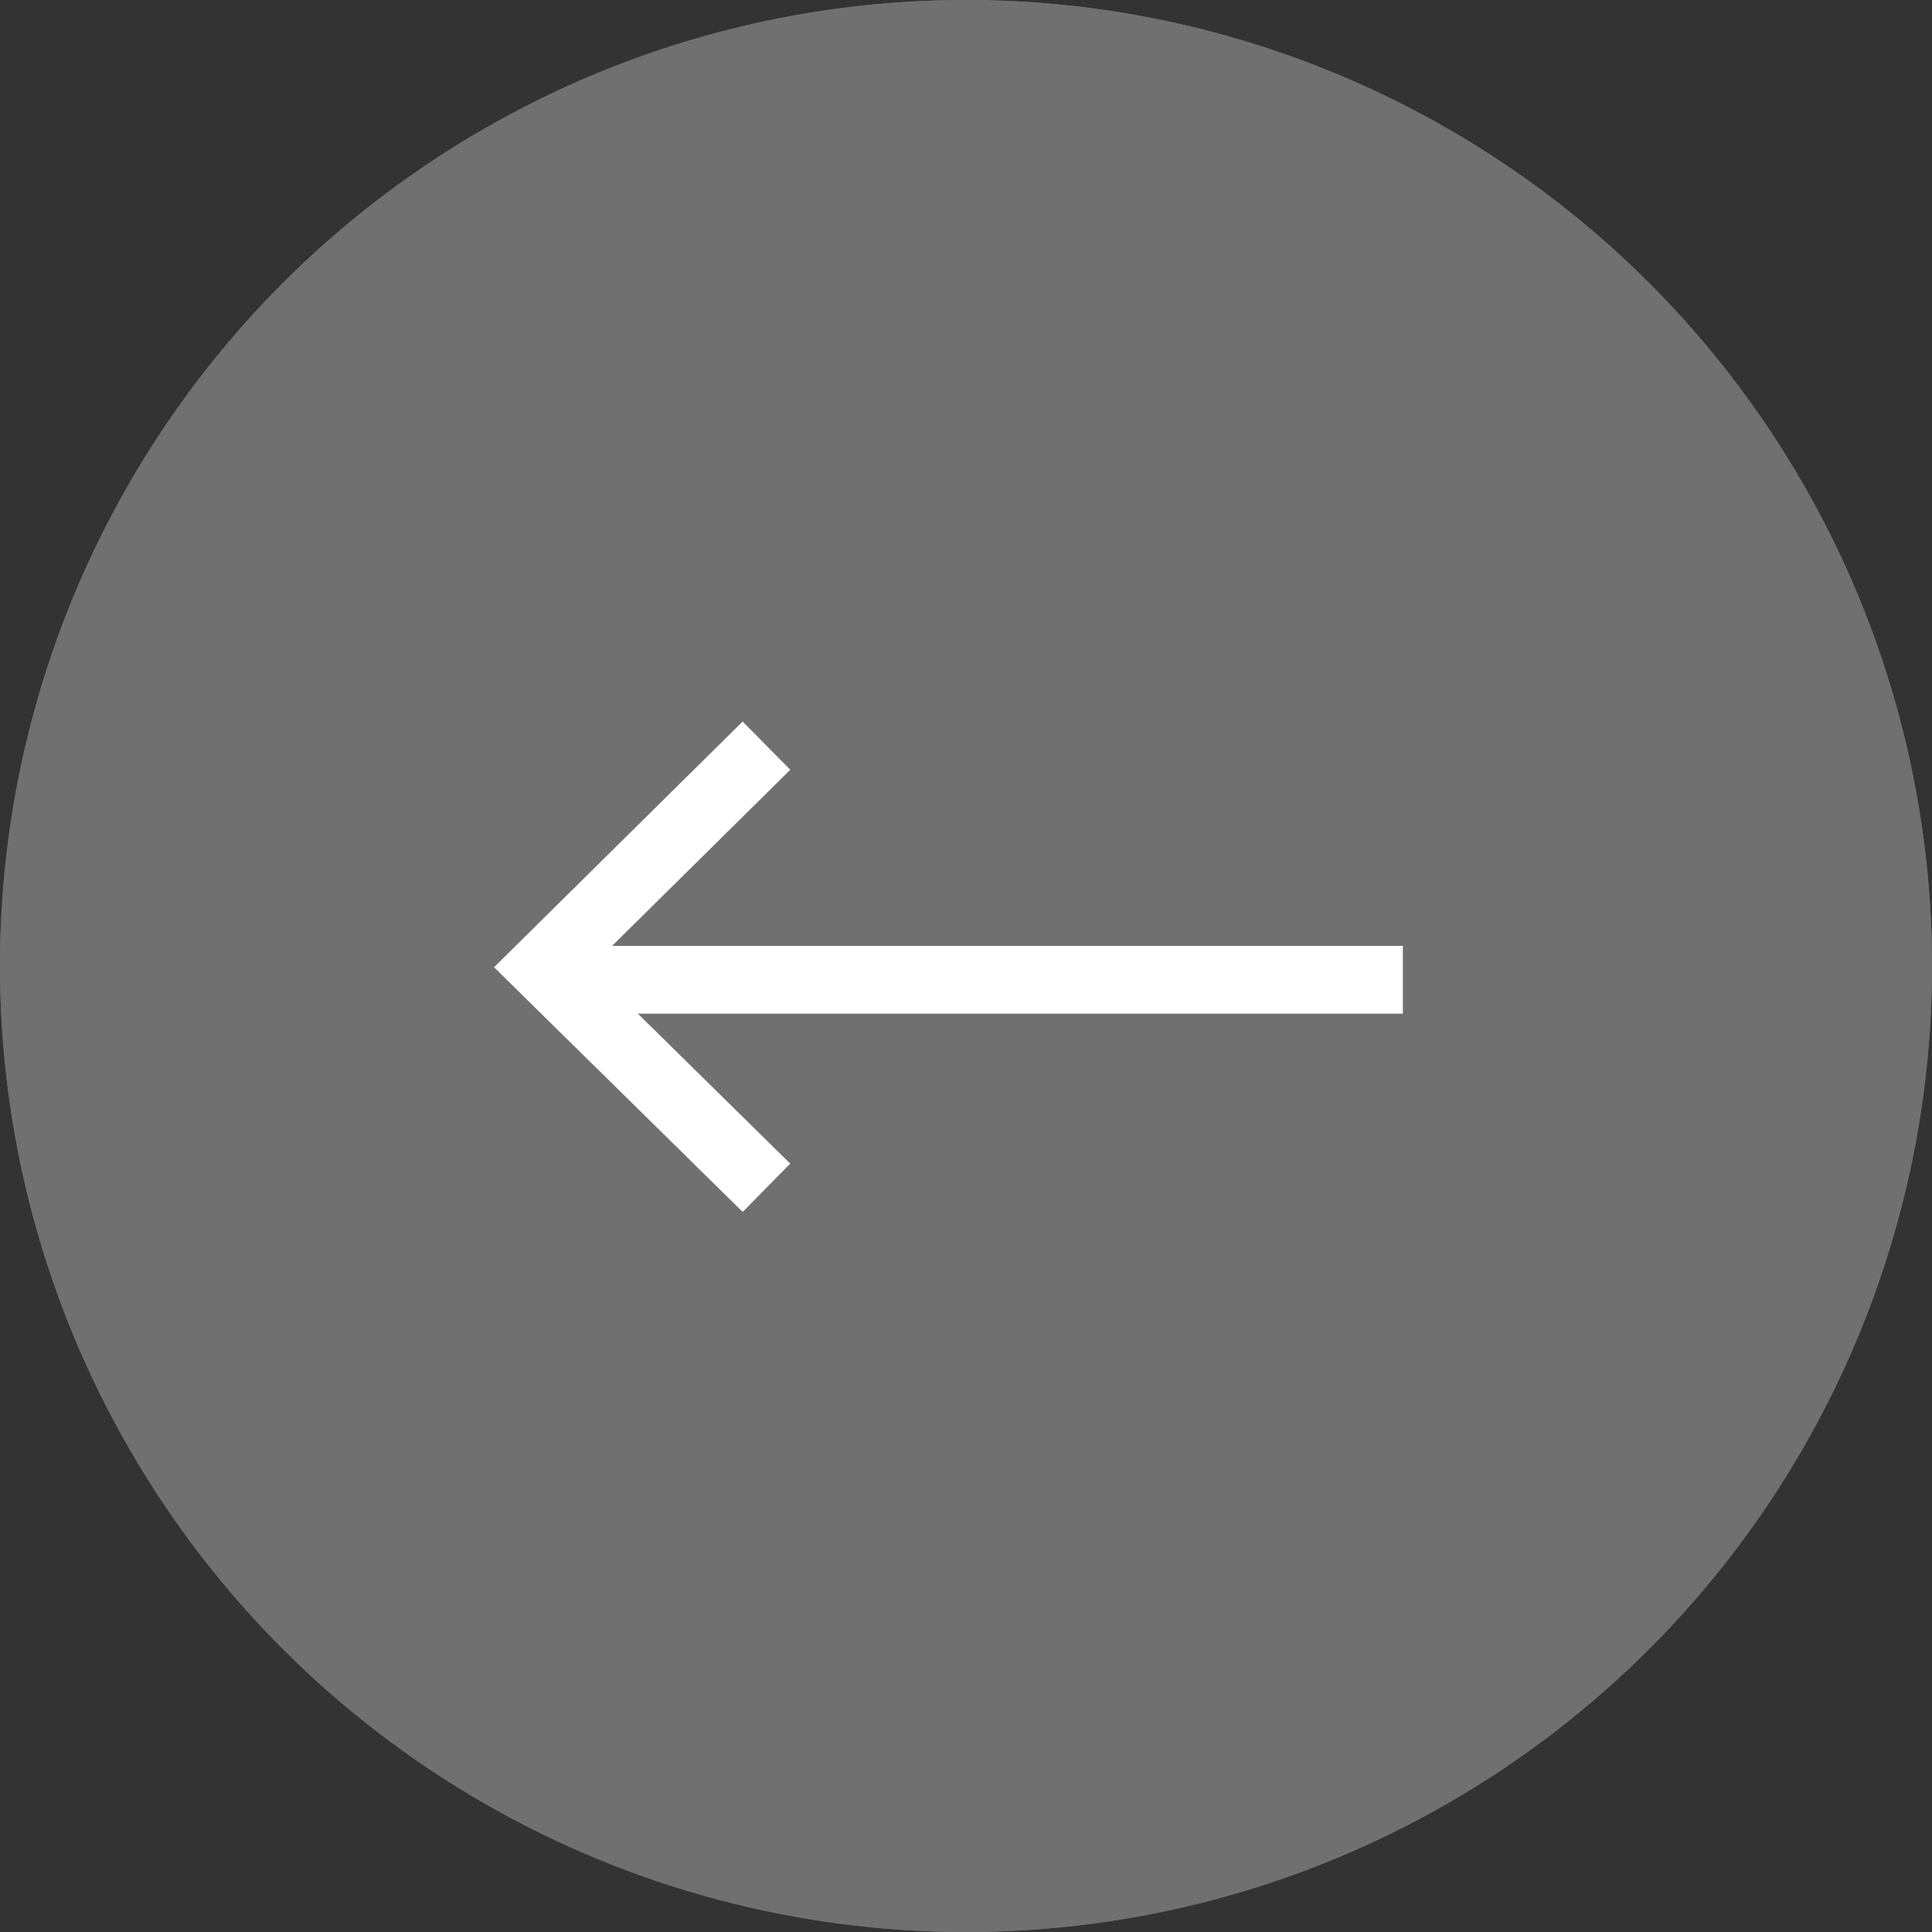 <svg xmlns="http://www.w3.org/2000/svg" width="57" height="57" viewBox="0 0 57 57">
  <rect x="0" y="0" width="57" height="57" fill="#333333" stroke="none"/>
  <g id="Back_Button" data-name="Back Button" transform="translate(-133 -87)">
    <g id="Ellipse_8" data-name="Ellipse 8" transform="translate(133 87)" fill="#707070" stroke="#707070" stroke-width="1">
      <circle cx="28.5" cy="28.5" r="28.5" stroke="none"/>
      <circle cx="28.5" cy="28.5" r="28" fill="none"/>
    </g>
    <g id="Group_229" data-name="Group 229" transform="translate(-1.06 34.802)">
      <line id="Line_64" data-name="Line 64" x2="25.155" transform="translate(150.294 81.104)" fill="none" stroke="#fff" stroke-width="2"/>
      <path id="Path_278" data-name="Path 278" d="M2139.673-33.759l-6.613-6.508,6.613-6.536" transform="translate(-1983 121)" fill="none" stroke="#fff" stroke-width="2"/>
    </g>
  </g>
</svg>
